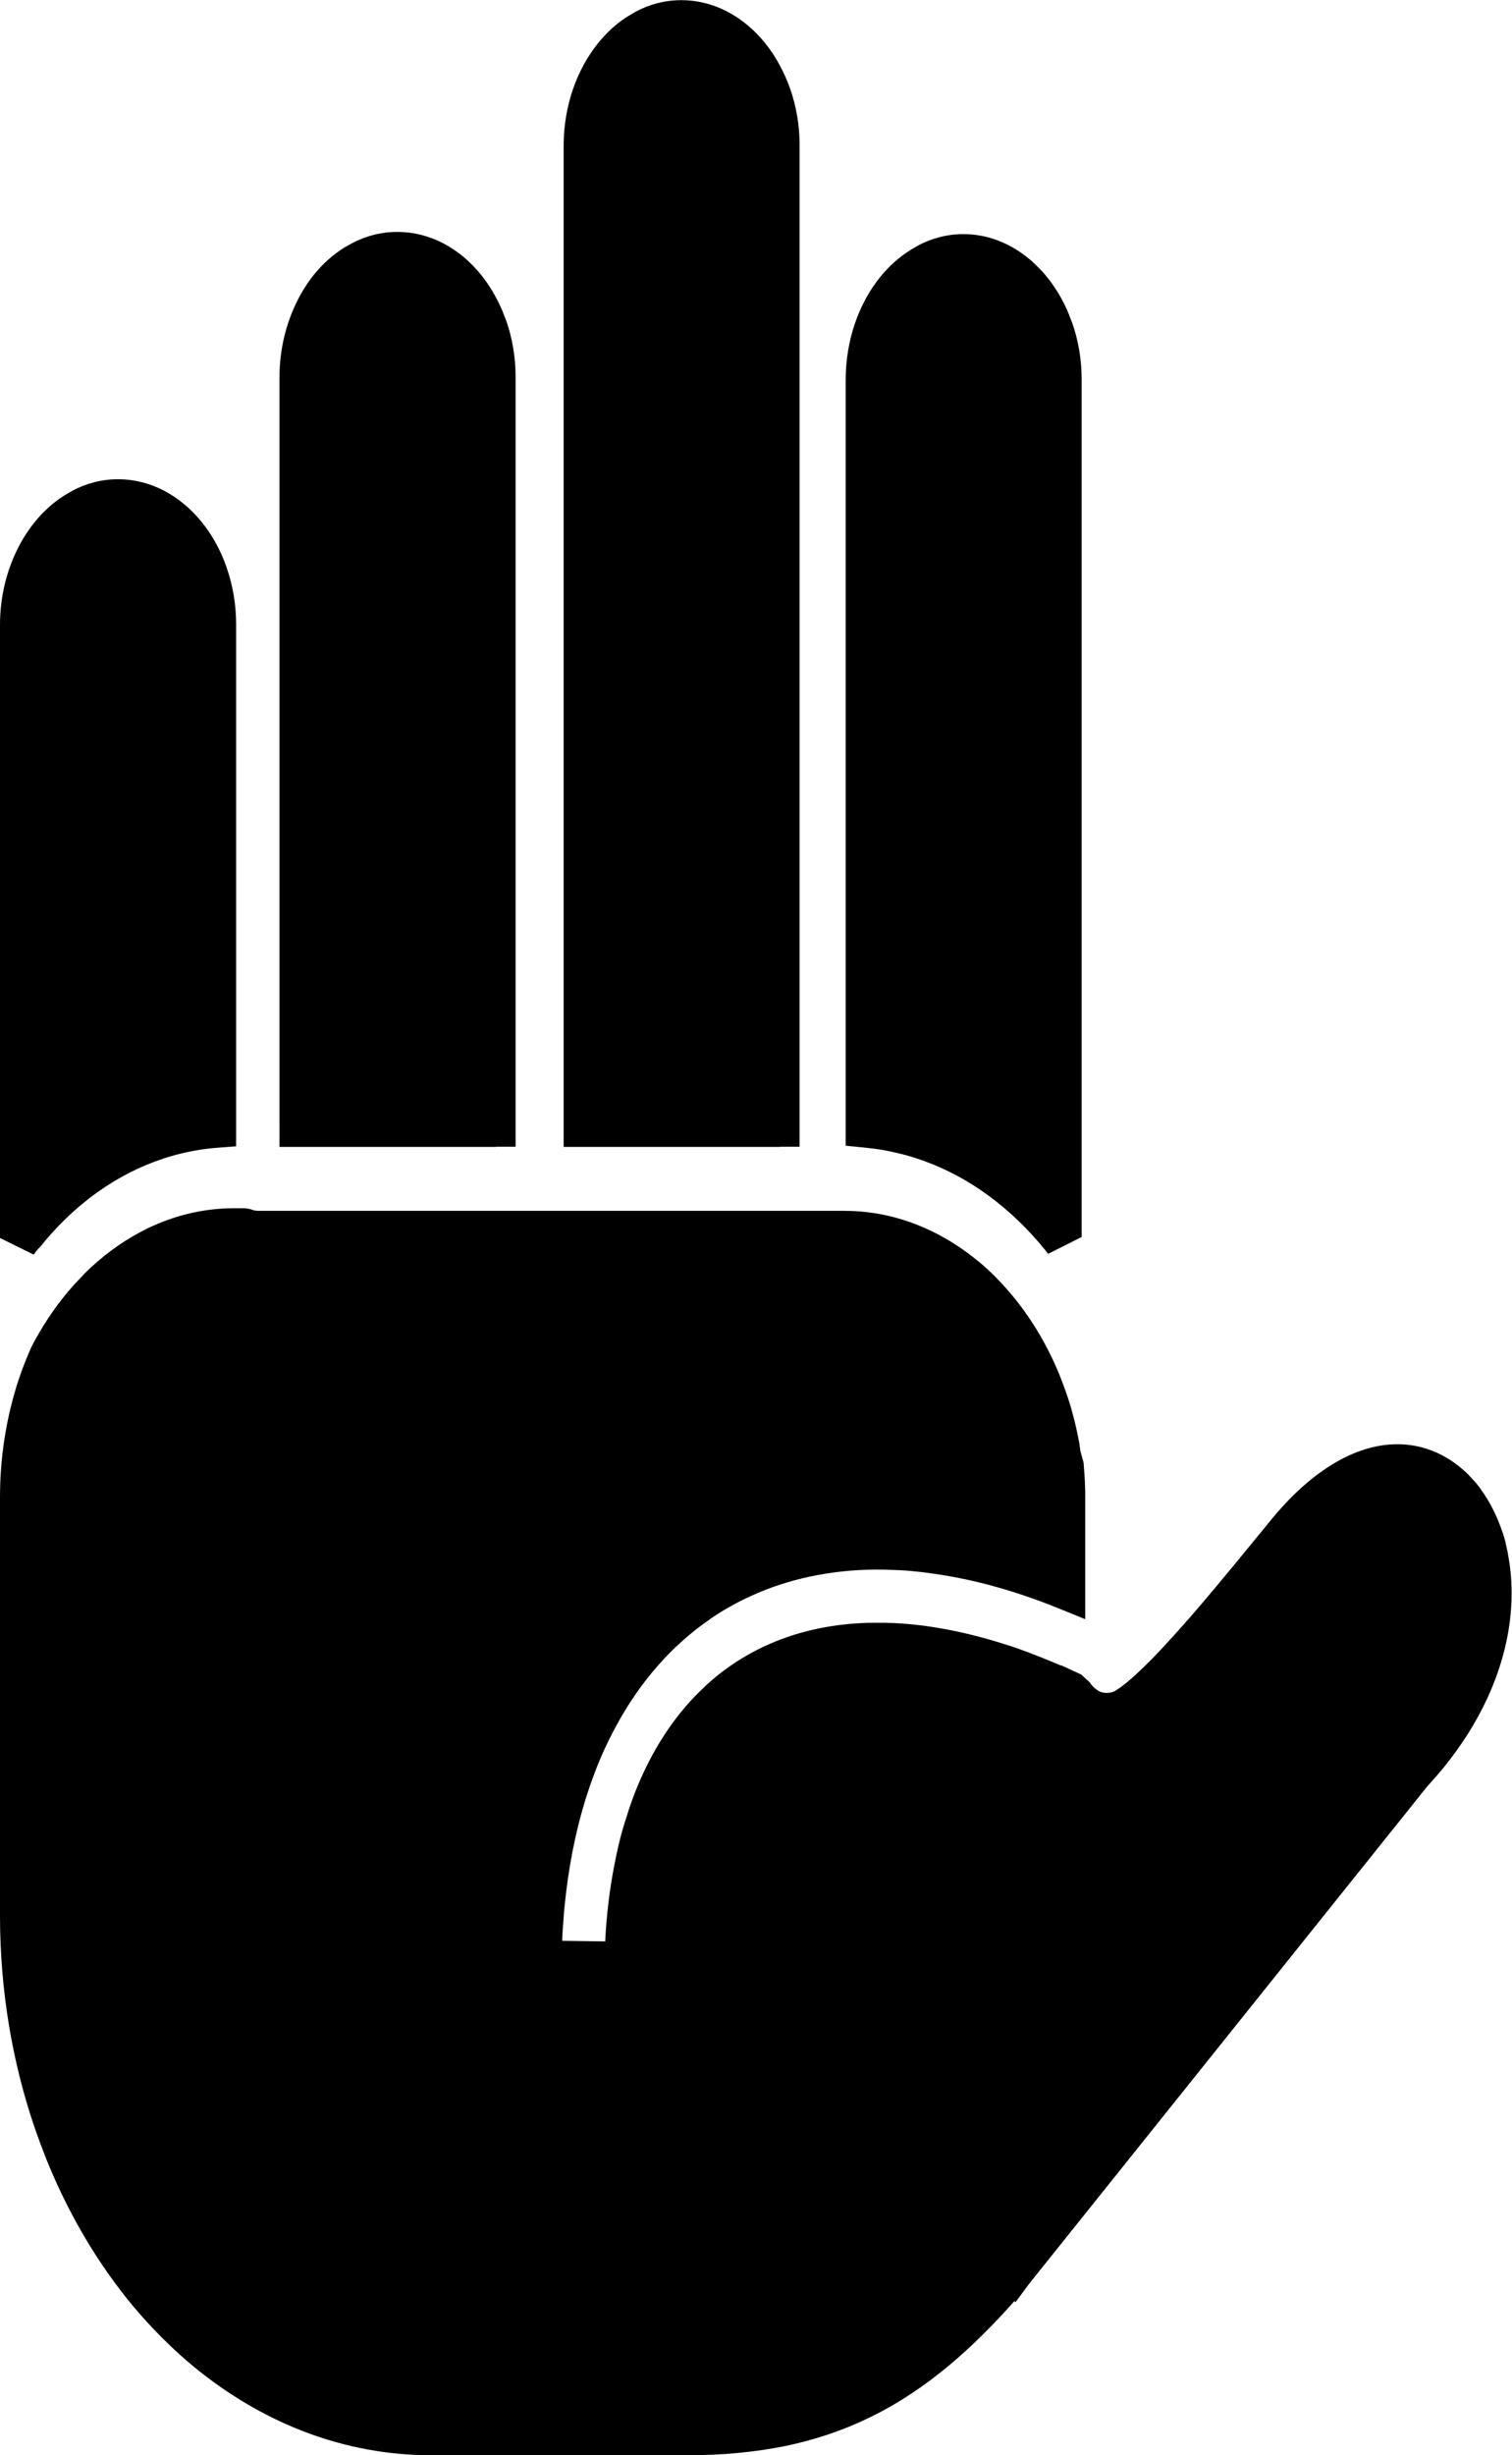 <?xml version="1.0" encoding="utf-8"?>
<svg viewBox="0 -0.01 75.726 122.9" xmlns="http://www.w3.org/2000/svg">
  <path d="M2.34,62.52l-0.26,0.27l-2.08-0.83V31.27c0-1.42,0.42-2.76,1.14-3.89l0,0c0.14-0.22,0.29-0.44,0.46-0.64 c0.17-0.22,0.35-0.42,0.53-0.6l0.02-0.02c0.54-0.54,1.18-1.01,1.89-1.36l0.03-0.01l0.35-0.17l0.04-0.02 c0.86-0.37,1.82-0.58,2.81-0.58l0,0h0.04v0c2.01,0,3.84,0.82,5.16,2.14c0.54,0.54,1.01,1.18,1.36,1.88l0.02,0.04l0.16,0.35 l0.01,0.03c0.37,0.86,0.58,1.82,0.58,2.81l0,0.01v0.04v24.96v1.13l-1.13,0.07c-3.08,0.19-5.92,1.18-8.32,2.77 c-0.48,0.32-0.94,0.66-1.38,1.02c-0.41,0.34-0.84,0.72-1.26,1.15L2.34,62.52L2.34,62.52L2.34,62.52z M65.62,83.35l1.23,0.46 l0.53,0.39c0.09,0.12,0.2,0.22,0.33,0.31l0,0l0.16,0.09l0,0.01c0.17,0.08,0.35,0.12,0.54,0.12v0h0.03c0.18,0,0.34-0.03,0.49-0.09 l0.12-0.06l0.12-0.07l0.04-0.02l0.04-0.02c0.54-0.31,1.26-0.85,2.05-1.5c0.8-0.67,1.71-1.49,2.61-2.33 c1.76-1.66,3.76-3.66,4.56-4.45l0.04-0.04c2.53-2.53,5.11-3.7,7.38-3.85c0.46-0.03,0.92-0.02,1.35,0.03 c0.44,0.05,0.87,0.14,1.28,0.27h0.01l0.05,0.02l0.01,0c0.81,0.26,1.56,0.67,2.22,1.2l0.03,0.03l0.31,0.27l0.06,0.05l0.29,0.29 l0.05,0.06l0.01,0.01l0,0l0.01,0.02l0,0c0.56,0.62,1.01,1.35,1.34,2.16l0.02,0.03l0.15,0.42l0.02,0.09l0.12,0.43l0.01,0.05 l0.01,0.06h0c0.57,2.38,0.1,5.27-1.88,8.17c-0.37,0.55-0.81,1.11-1.29,1.65c-0.48,0.54-1.02,1.09-1.62,1.62l0,0l-0.08,0.07 l-0.1,0.09l-0.07,0.07l-0.04,0.04L63.64,114.3l-0.85,0.93l-0.06-0.06c-1.35,1.23-2.67,2.29-4.01,3.2c-1.6,1.08-3.22,1.95-4.9,2.61 c-1.69,0.67-3.46,1.15-5.33,1.46c-1.87,0.3-3.84,0.45-5.94,0.45h-15.9c-5.3,0-10.23-1.56-14.36-4.23l0,0 c-0.79-0.51-1.57-1.08-2.32-1.69c-0.76-0.62-1.47-1.26-2.12-1.92l-0.02-0.02l0,0c-2.01-2.04-3.71-4.42-5-7.03 c-0.25-0.52-0.49-1.04-0.71-1.56C0.76,103.2,0.01,99.65,0,95.93h0V95.9V74.93c0-1.93,0.36-3.79,1-5.49l0-0.01 c0.12-0.31,0.26-0.64,0.41-0.97h0c0.15-0.32,0.31-0.64,0.48-0.95l0.01-0.02l0.03-0.05l0.02-0.04c0.62-0.97,1.36-1.88,2.19-2.69 l0.02-0.02l0.46-0.43l0.04-0.03l0.48-0.41l0.04-0.04l0.02-0.02l0,0c1.06-0.85,2.24-1.57,3.51-2.11h0c0.29-0.12,0.57-0.24,0.76-0.3 v0c1.56-0.57,3.25-0.88,5.01-0.88v0h0.04h0.64l0.29,0.04l0.27,0.07l0.21,0.02v0h17.27v0l0.11,0h0.08l0.11,0v0h17.27v0l0.05,0h0.07 l0.05,0v0h1.28c2.54,0,4.94,0.65,7.05,1.79l0,0c0.42,0.23,0.82,0.47,1.19,0.72v0l0.01,0c0.36,0.24,0.74,0.52,1.11,0.82l0.01,0.01 l0.02,0.02l0,0c1.82,1.49,3.3,3.41,4.25,5.6c0.2,0.45,0.37,0.89,0.5,1.31v0c0.15,0.45,0.27,0.91,0.38,1.37v0.01l0.01,0.07 l0.02,0.11c0.01,0.08,0.02,0.16,0.04,0.22h0l0.01,0.03h0l0.04,0.11h0l0.02,0.06L67,73.21l0.06,0.65l0,0.04l0.02,0.26v0.04 l0.02,0.46v0.03l0,0.25l0,0.01v4.43v1.66l-1.58-0.52c-2.46-0.81-4.81-1.36-7.03-1.66h0c-0.5-0.07-0.98-0.12-1.42-0.17 c-0.45-0.04-0.92-0.08-1.39-0.1l-1.02-0.03c-2.85-0.04-5.48,0.37-7.81,1.17c-0.51,0.18-0.99,0.36-1.42,0.55 c-0.45,0.2-0.9,0.41-1.32,0.64l-0.71,0.41c-2.23,1.34-4.08,3.14-5.49,5.34c-0.29,0.46-0.56,0.9-0.78,1.33 c-0.24,0.45-0.46,0.94-0.68,1.44v0l-0.01,0.03h0c-0.68,1.62-1.17,3.4-1.45,5.33c-0.06,0.44-0.12,0.87-0.15,1.28 c-0.03,0.34-0.07,0.7-0.08,1.06l2.66,0.03c0.08-1.35,0.28-2.64,0.57-3.84h0c0.09-0.37,0.18-0.72,0.27-1.03h0 c0.09-0.3,0.2-0.64,0.33-0.98v0l0.32-0.82l0,0c0.89-2.13,2.18-3.94,3.8-5.38c0.32-0.28,0.66-0.55,0.99-0.8 c0.37-0.27,0.72-0.51,1.06-0.71l0.02-0.01l0.03-0.02v0c1.7-1.02,3.68-1.73,5.9-2.09c0.45-0.07,0.94-0.14,1.44-0.18 c0.49-0.05,1-0.07,1.49-0.09h0.03l0.98,0h0.02c2.3,0.03,4.79,0.39,7.44,1.07v0c0.61,0.15,1.18,0.32,1.72,0.49 c0.62,0.19,1.21,0.39,1.77,0.58L65.62,83.35L65.62,83.35z M15.74,60.59L15.74,60.59L15.74,60.59L15.74,60.59L15.74,60.59z M48.24,57.4H36.05h-1.2v-1.2V7.3h0c0-2.01,0.82-3.84,2.14-5.16c0.54-0.54,1.18-1.01,1.88-1.36l0.03-0.01l0.35-0.17l0.04-0.02 c0.86-0.37,1.81-0.58,2.81-0.58l0-0.01h0.04v0.01c2.01,0,3.84,0.82,5.16,2.14c0.54,0.54,1,1.18,1.36,1.88l0.02,0.03l0.16,0.35 l0.02,0.04c0.37,0.86,0.58,1.81,0.58,2.81l0,0.01V7.3v48.89v1.2H48.24L48.24,57.4z M53.63,57.45l-0.22-0.02l-1.12-0.09v-1.11V19.01 h0c0-2.01,0.82-3.84,2.14-5.16c0.54-0.54,1.18-1,1.89-1.36l0.04-0.02l0.35-0.16l0.03-0.02c0.86-0.37,1.81-0.58,2.81-0.58l0,0h0.04 c1.42,0,2.76,0.42,3.89,1.14l0,0l0.01,0.01c0.22,0.13,0.43,0.29,0.63,0.45l0,0l0.01,0.01c0.21,0.16,0.41,0.34,0.59,0.52l0.02,0.02 c0.54,0.54,1.01,1.18,1.36,1.88l0.01,0.03l0.17,0.35l0.02,0.04c0.37,0.86,0.58,1.82,0.58,2.81l0,0v0.04v42.9l-2.07,0.84l-0.2-0.2 c-2.06-2.06-4.63-3.62-7.49-4.45c-0.57-0.17-1.16-0.31-1.73-0.41C54.84,57.58,54.24,57.5,53.63,57.45L53.63,57.45z M30.68,57.4 H18.49h-1.21v-1.2V31.27h0V18.89h0c0-1.42,0.42-2.77,1.14-3.9h0c0.14-0.23,0.3-0.45,0.46-0.65c0.17-0.22,0.35-0.42,0.52-0.59 l0.02-0.02c0.54-0.54,1.18-1,1.89-1.36l0.03-0.01l0.35-0.16l0.04-0.02c0.86-0.37,1.81-0.58,2.81-0.58l0,0h0.04v0 c2.01,0,3.84,0.82,5.16,2.14c0.54,0.54,1,1.18,1.36,1.88l0.01,0.03L31.28,16l0.02,0.04c0.37,0.86,0.58,1.82,0.58,2.81l0,0v0.04 v37.3v1.2H30.68L30.68,57.4z" transform="matrix(0.81, 0, 0, 1, 0, 0)"/>
</svg>